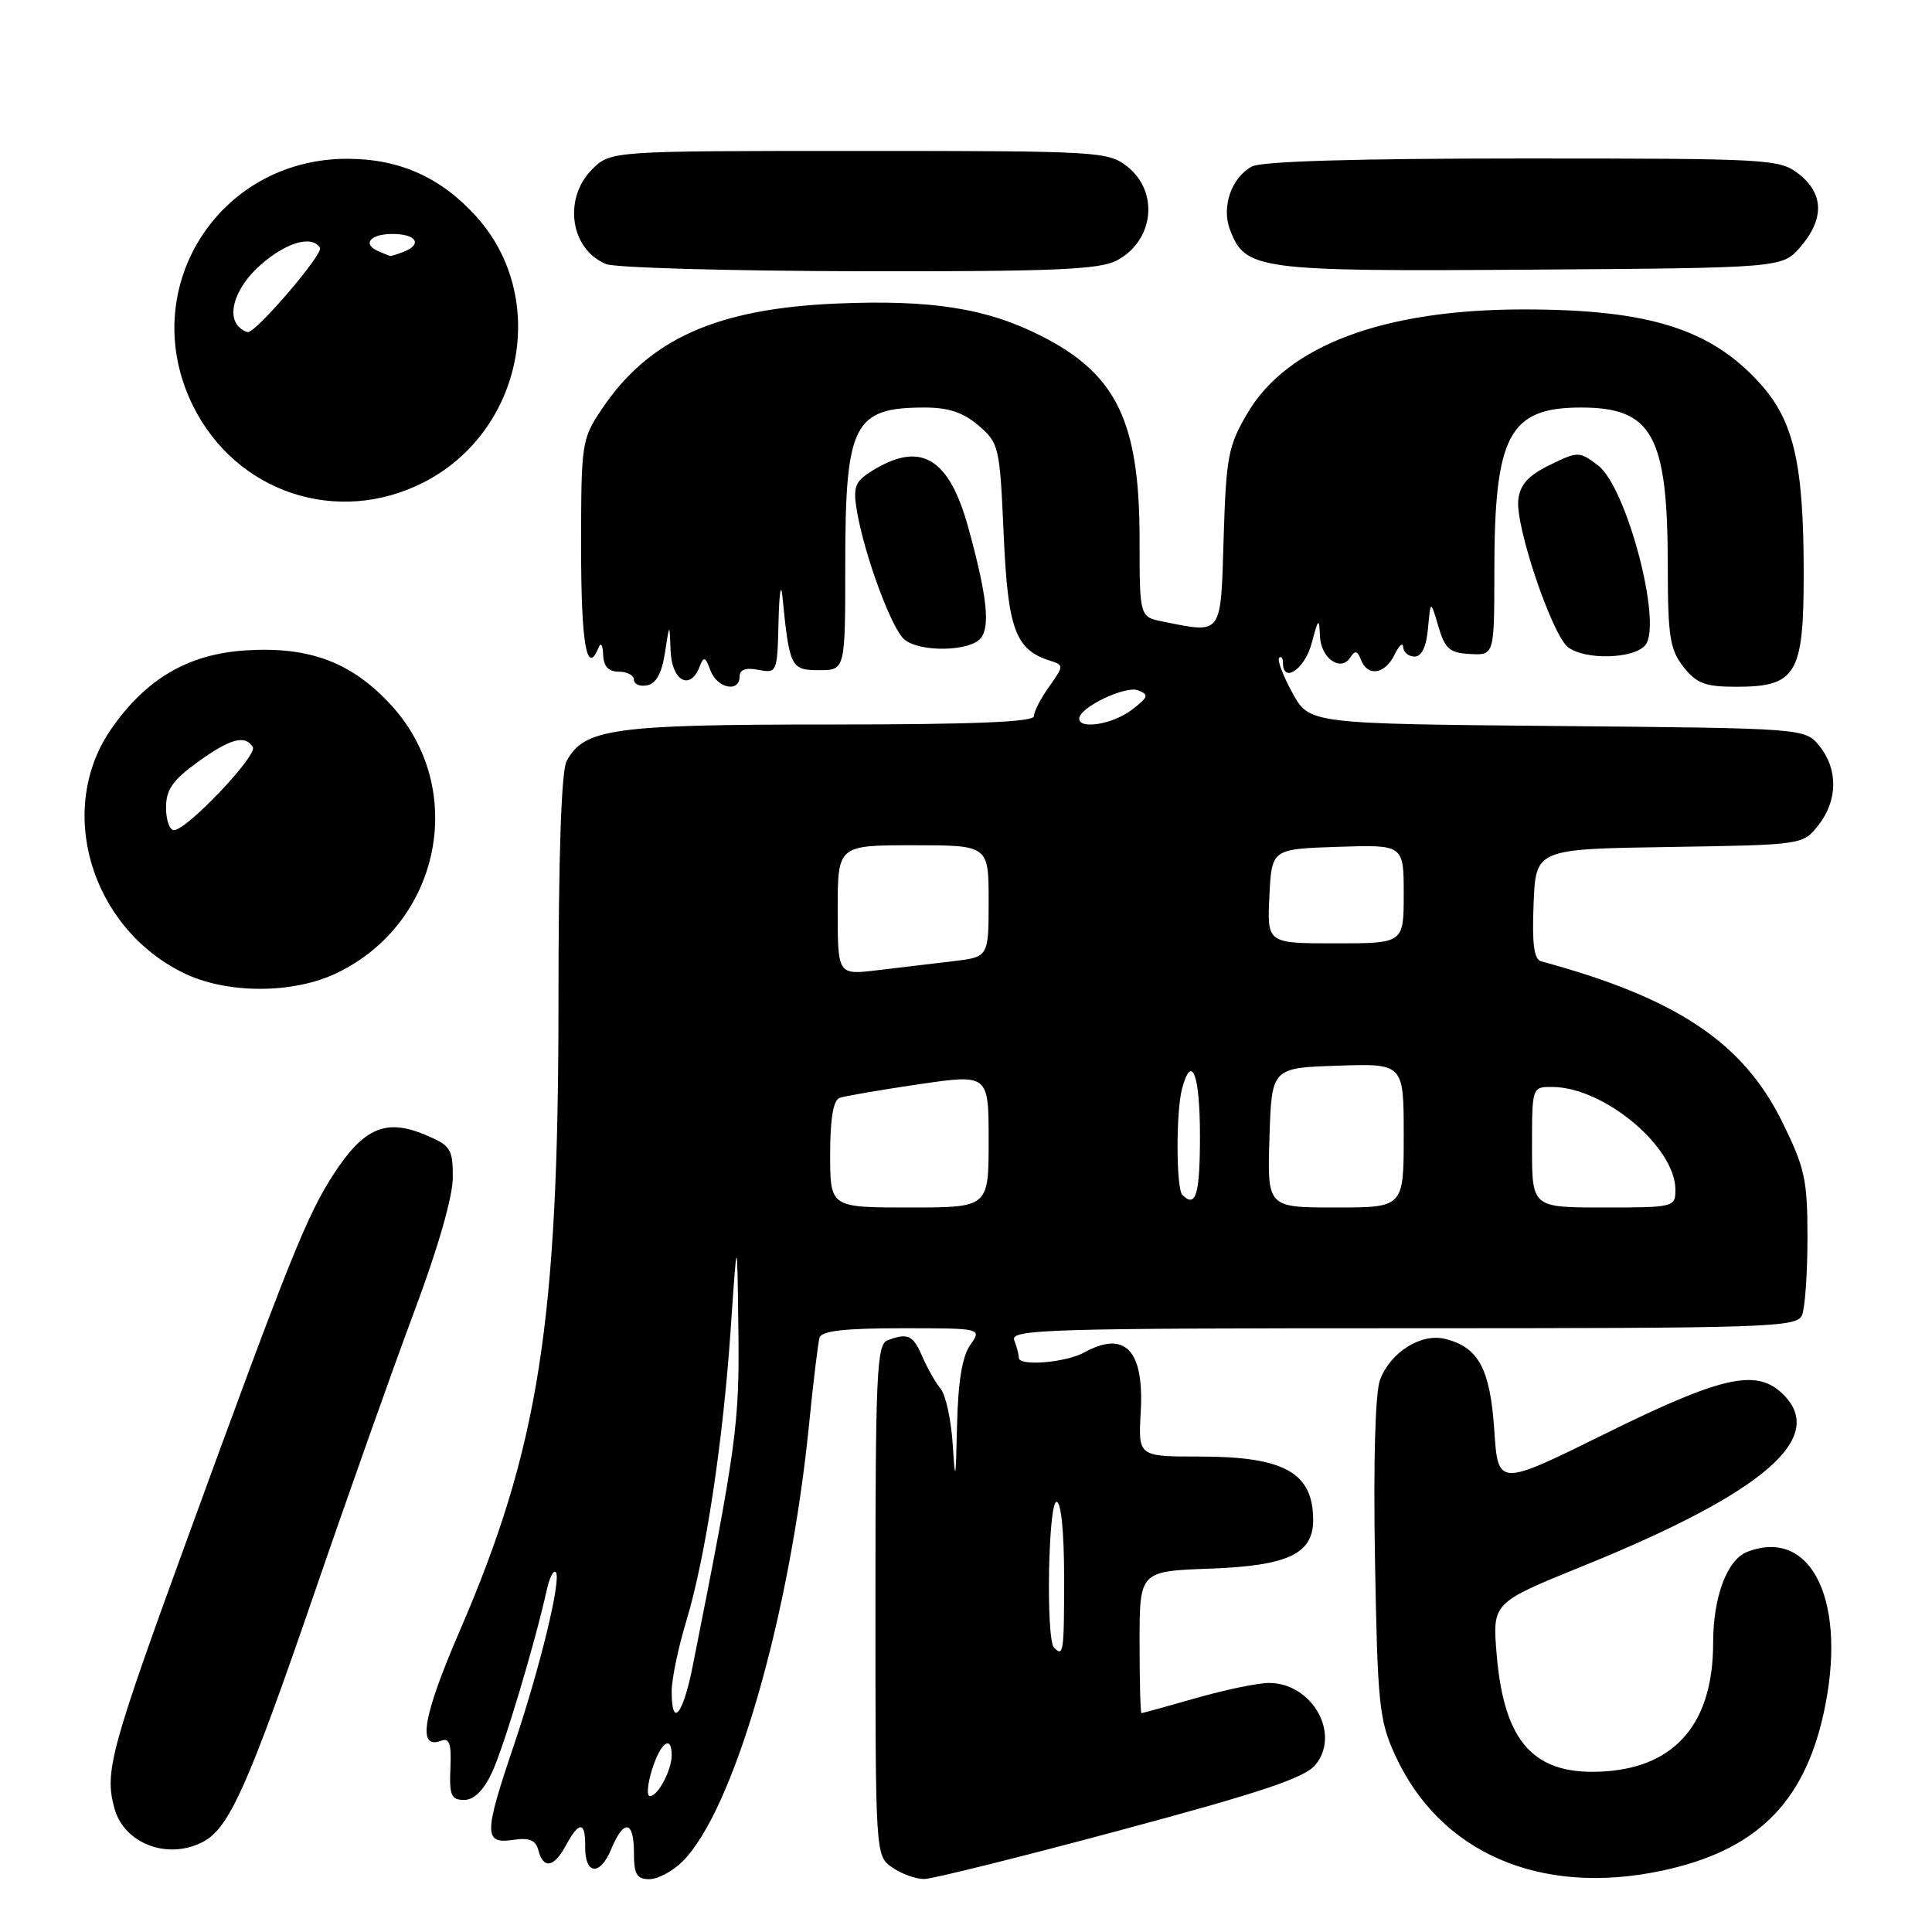 <?xml version="1.0" encoding="UTF-8" standalone="no"?>
<!DOCTYPE svg PUBLIC "-//W3C//DTD SVG 1.1//EN" "http://www.w3.org/Graphics/SVG/1.1/DTD/svg11.dtd" >
<svg xmlns="http://www.w3.org/2000/svg" xmlns:xlink="http://www.w3.org/1999/xlink" version="1.1" viewBox="0 0 256 256">
 <g >
 <path fill="currentColor"
d=" M 90.46 246.63 C 97.21 239.89 104.61 214.38 107.17 189.07 C 107.75 183.26 108.39 177.94 108.59 177.25 C 108.84 176.35 111.91 176.00 119.53 176.00 C 130.11 176.00 130.11 176.00 128.56 178.22 C 127.49 179.75 126.94 183.13 126.81 188.97 C 126.65 196.21 126.57 196.60 126.25 191.52 C 126.05 188.22 125.32 184.85 124.64 184.02 C 123.95 183.18 122.86 181.26 122.21 179.75 C 121.00 176.91 120.28 176.57 117.58 177.61 C 116.18 178.14 116.00 182.12 116.00 212.05 C 116.00 245.88 116.00 245.89 118.22 247.44 C 119.44 248.30 121.36 248.99 122.47 248.98 C 123.59 248.96 135.30 246.05 148.50 242.50 C 167.21 237.48 172.90 235.57 174.31 233.84 C 177.68 229.72 173.85 223.00 168.14 223.00 C 166.68 223.00 162.35 223.90 158.50 225.00 C 154.65 226.10 151.39 227.00 151.25 227.00 C 151.11 227.00 151.00 222.77 151.00 217.60 C 151.00 208.19 151.00 208.19 160.40 207.85 C 170.65 207.47 174.00 205.89 174.00 201.43 C 174.00 195.13 170.20 193.00 158.96 193.00 C 150.82 193.00 150.82 193.00 151.15 187.15 C 151.63 178.93 149.09 176.23 143.68 179.20 C 141.21 180.56 135.00 181.07 135.00 179.92 C 135.00 179.50 134.73 178.45 134.39 177.58 C 133.84 176.15 138.79 176.00 185.92 176.00 C 234.64 176.00 238.11 175.89 238.78 174.25 C 239.18 173.29 239.50 168.66 239.50 163.98 C 239.50 156.33 239.16 154.76 236.15 148.65 C 230.96 138.11 222.11 132.22 204.21 127.38 C 203.26 127.12 202.99 125.06 203.21 119.76 C 203.50 112.50 203.50 112.50 221.20 112.23 C 238.89 111.95 238.89 111.95 240.95 109.34 C 243.52 106.07 243.57 101.93 241.09 98.86 C 239.18 96.50 239.18 96.50 206.34 96.20 C 173.49 95.90 173.49 95.90 171.24 91.79 C 170.00 89.53 169.22 87.45 169.49 87.17 C 169.77 86.89 170.00 87.19 170.00 87.83 C 170.00 90.63 172.89 88.66 173.80 85.25 C 174.69 81.89 174.80 81.79 174.90 84.28 C 175.01 87.26 177.70 89.11 178.96 87.06 C 179.53 86.15 179.88 86.24 180.33 87.42 C 181.21 89.71 183.52 89.36 184.78 86.75 C 185.38 85.51 185.90 85.06 185.93 85.75 C 185.97 86.44 186.65 87.00 187.44 87.00 C 188.38 87.00 189.00 85.69 189.22 83.25 C 189.56 79.50 189.56 79.50 190.59 83.00 C 191.47 85.99 192.09 86.52 194.81 86.66 C 198.00 86.83 198.00 86.83 198.01 75.66 C 198.01 57.66 199.96 54.00 209.50 54.00 C 218.97 54.00 220.99 57.70 220.99 75.12 C 221.00 84.33 221.27 86.08 223.07 88.37 C 224.81 90.57 225.94 91.00 230.07 91.00 C 238.01 91.00 239.00 89.35 239.00 76.05 C 239.00 61.45 237.70 55.78 233.21 50.81 C 226.67 43.57 218.46 41.00 201.90 41.00 C 183.31 41.00 170.56 45.79 165.30 54.74 C 162.74 59.09 162.47 60.53 162.14 71.25 C 161.75 84.33 162.02 83.95 154.13 82.37 C 151.00 81.75 151.00 81.75 151.00 71.50 C 151.00 55.88 147.97 49.59 138.00 44.53 C 130.76 40.85 123.46 39.69 110.88 40.22 C 94.95 40.90 85.99 44.92 79.77 54.17 C 77.06 58.21 77.00 58.63 77.00 72.65 C 77.00 85.43 77.76 89.67 79.34 85.75 C 79.62 85.06 79.88 85.51 79.92 86.75 C 79.98 88.31 80.62 89.00 82.00 89.00 C 83.10 89.00 84.00 89.48 84.00 90.07 C 84.00 90.66 84.79 91.00 85.75 90.81 C 86.93 90.59 87.70 89.19 88.11 86.49 C 88.72 82.50 88.72 82.50 88.86 86.25 C 89.01 90.23 91.46 91.57 92.70 88.34 C 93.25 86.92 93.45 86.99 94.14 88.84 C 95.01 91.21 98.00 91.82 98.00 89.64 C 98.00 88.73 98.82 88.43 100.50 88.76 C 102.96 89.23 103.00 89.12 103.16 82.37 C 103.25 78.59 103.48 77.08 103.67 79.00 C 104.61 88.44 104.79 88.80 108.53 88.80 C 112.00 88.80 112.00 88.80 112.00 74.85 C 112.00 56.16 113.09 54.00 122.53 54.00 C 125.69 54.00 127.66 54.66 129.68 56.40 C 132.37 58.71 132.48 59.20 132.99 70.80 C 133.55 83.42 134.53 86.08 139.15 87.55 C 140.98 88.13 140.97 88.23 139.02 90.98 C 137.91 92.53 137.00 94.30 137.00 94.90 C 137.00 95.67 128.90 96.00 109.97 96.00 C 81.25 96.00 77.39 96.54 75.08 100.85 C 74.38 102.17 74.00 113.30 74.00 132.90 C 74.00 175.23 71.38 191.87 60.93 216.07 C 56.01 227.46 55.26 231.88 58.44 230.66 C 59.55 230.23 59.83 231.04 59.68 234.31 C 59.53 237.89 59.79 238.50 61.49 238.50 C 62.80 238.50 64.07 237.26 65.18 234.89 C 66.73 231.61 70.88 217.77 72.46 210.63 C 72.81 209.05 73.34 208.01 73.64 208.31 C 74.45 209.11 71.52 221.15 68.03 231.44 C 64.12 242.98 64.11 244.36 67.93 243.80 C 70.15 243.47 70.98 243.81 71.34 245.18 C 72.00 247.71 73.42 247.45 75.00 244.50 C 76.73 241.28 77.59 241.33 77.54 244.65 C 77.48 248.41 79.49 248.64 80.98 245.04 C 82.66 240.99 84.00 241.19 84.00 245.50 C 84.00 248.36 84.37 249.00 86.05 249.00 C 87.17 249.00 89.16 247.94 90.46 246.63 Z  M 220.20 247.88 C 232.57 245.25 238.96 239.06 241.62 227.12 C 244.88 212.43 240.15 202.32 231.54 205.62 C 228.85 206.65 227.00 211.57 227.00 217.70 C 227.00 228.20 222.12 234.04 212.79 234.71 C 203.37 235.38 199.31 231.04 198.32 219.26 C 197.74 212.38 197.74 212.38 209.62 207.56 C 233.99 197.69 242.42 190.31 235.99 184.49 C 232.55 181.38 227.90 182.47 212.73 189.96 C 198.50 196.99 198.50 196.99 198.00 189.52 C 197.46 181.39 195.92 178.52 191.53 177.42 C 188.33 176.61 184.29 179.13 182.87 182.80 C 182.23 184.48 181.97 193.47 182.19 206.50 C 182.53 225.78 182.74 227.91 184.83 232.50 C 190.75 245.51 204.06 251.30 220.20 247.88 Z  M 26.98 244.01 C 30.36 242.20 32.92 236.48 41.44 211.72 C 46.08 198.20 52.16 181.07 54.94 173.65 C 58.02 165.43 60.00 158.54 60.00 156.03 C 60.00 152.20 59.72 151.78 56.27 150.34 C 51.14 148.20 48.22 149.45 44.28 155.47 C 40.72 160.90 38.37 166.75 25.04 203.28 C 14.62 231.84 13.82 234.77 15.16 239.61 C 16.46 244.34 22.30 246.52 26.98 244.01 Z  M 44.68 128.91 C 58.45 122.25 62.00 104.46 51.78 93.38 C 46.58 87.74 40.98 85.64 32.56 86.18 C 24.98 86.66 19.41 89.90 14.78 96.53 C 7.37 107.14 11.94 122.80 24.23 128.88 C 29.97 131.73 38.84 131.74 44.68 128.91 Z  M 218.01 85.49 C 220.33 82.69 215.53 64.49 211.72 61.64 C 209.24 59.79 209.10 59.79 205.34 61.62 C 202.48 63.02 201.42 64.20 201.18 66.24 C 200.78 69.72 205.64 84.10 207.77 85.75 C 210.01 87.49 216.49 87.32 218.01 85.49 Z  M 129.94 84.58 C 131.23 83.02 130.79 78.97 128.33 70.00 C 125.72 60.46 121.88 58.30 115.21 62.61 C 113.27 63.87 113.02 64.65 113.56 67.80 C 114.58 73.69 118.17 83.39 119.85 84.75 C 121.93 86.45 128.48 86.33 129.94 84.58 Z  M 56.07 63.95 C 69.29 57.25 72.84 39.49 63.12 28.70 C 58.43 23.50 52.93 21.04 46.00 21.04 C 28.80 21.04 17.95 38.48 25.60 53.83 C 31.30 65.27 44.69 69.72 56.07 63.95 Z  M 147.93 34.54 C 152.89 31.97 153.64 25.44 149.37 22.07 C 146.82 20.07 145.60 20.00 113.82 20.00 C 80.91 20.00 80.91 20.00 78.45 22.45 C 74.58 26.33 75.58 33.08 80.32 34.99 C 81.52 35.48 96.58 35.90 113.80 35.94 C 139.41 35.99 145.61 35.73 147.93 34.54 Z  M 238.59 32.69 C 241.74 29.02 241.67 25.67 238.37 23.07 C 235.82 21.07 234.61 21.00 201.80 21.00 C 179.79 21.00 167.17 21.37 165.89 22.06 C 163.18 23.51 161.82 27.41 162.98 30.44 C 165.00 35.77 166.61 35.98 202.84 35.73 C 236.18 35.50 236.18 35.50 238.59 32.69 Z  M 86.39 234.50 C 87.52 230.89 89.00 229.80 89.00 232.57 C 89.00 234.57 87.18 238.00 86.11 238.00 C 85.67 238.00 85.79 236.43 86.39 234.50 Z  M 89.00 224.11 C 89.00 222.51 89.86 218.35 90.92 214.86 C 93.49 206.35 95.79 191.23 96.83 176.00 C 97.68 163.50 97.68 163.50 97.84 176.12 C 98.00 188.60 97.59 191.59 91.79 220.75 C 90.49 227.28 89.00 229.07 89.00 224.11 Z  M 139.67 218.33 C 138.57 217.24 138.89 199.00 140.00 199.00 C 140.60 199.00 141.00 203.00 141.00 209.00 C 141.00 219.00 140.92 219.58 139.67 218.33 Z  M 110.00 152.97 C 110.00 148.25 110.41 145.79 111.25 145.48 C 111.94 145.23 116.66 144.42 121.75 143.67 C 131.00 142.32 131.00 142.32 131.00 151.16 C 131.00 160.00 131.00 160.00 120.50 160.00 C 110.00 160.00 110.00 160.00 110.00 152.97 Z  M 168.21 150.75 C 168.50 141.50 168.50 141.50 177.25 141.21 C 186.00 140.92 186.00 140.92 186.00 150.46 C 186.00 160.00 186.00 160.00 176.96 160.00 C 167.92 160.00 167.92 160.00 168.21 150.75 Z  M 203.00 152.00 C 203.00 144.00 203.00 144.00 205.75 144.03 C 212.59 144.10 222.00 151.99 222.00 157.65 C 222.00 159.95 221.81 160.00 212.50 160.00 C 203.00 160.00 203.00 160.00 203.00 152.00 Z  M 156.67 158.33 C 155.84 157.51 155.81 147.30 156.63 144.25 C 157.91 139.48 159.00 142.36 159.00 150.50 C 159.00 158.30 158.46 160.12 156.67 158.33 Z  M 111.00 120.59 C 111.00 112.00 111.00 112.00 121.00 112.00 C 131.00 112.00 131.00 112.00 131.00 119.41 C 131.00 126.81 131.00 126.81 126.25 127.37 C 123.64 127.68 119.14 128.21 116.25 128.56 C 111.00 129.19 111.00 129.19 111.00 120.59 Z  M 168.20 118.75 C 168.50 112.50 168.50 112.50 177.25 112.21 C 186.00 111.92 186.00 111.92 186.00 118.46 C 186.00 125.00 186.00 125.00 176.95 125.00 C 167.90 125.00 167.90 125.00 168.20 118.75 Z  M 143.00 95.22 C 143.00 93.75 149.10 90.82 150.80 91.47 C 152.27 92.04 152.17 92.37 149.99 94.04 C 147.51 95.95 143.00 96.71 143.00 95.22 Z  M 22.00 107.01 C 22.00 104.65 22.88 103.38 26.15 101.01 C 30.49 97.87 32.46 97.32 33.50 98.99 C 34.17 100.08 24.75 110.00 23.05 110.00 C 22.47 110.00 22.00 108.65 22.00 107.01 Z  M 31.67 43.33 C 29.98 41.65 31.26 37.98 34.53 35.10 C 37.96 32.09 41.34 31.12 42.40 32.84 C 42.88 33.62 34.01 44.00 32.86 44.00 C 32.57 44.00 32.03 43.70 31.67 43.33 Z  M 50.25 33.34 C 47.93 32.40 48.98 31.00 52.00 31.00 C 55.21 31.00 56.03 32.39 53.42 33.39 C 52.55 33.73 51.76 33.96 51.67 33.92 C 51.58 33.88 50.94 33.62 50.25 33.34 Z "/>
</g>
</svg>